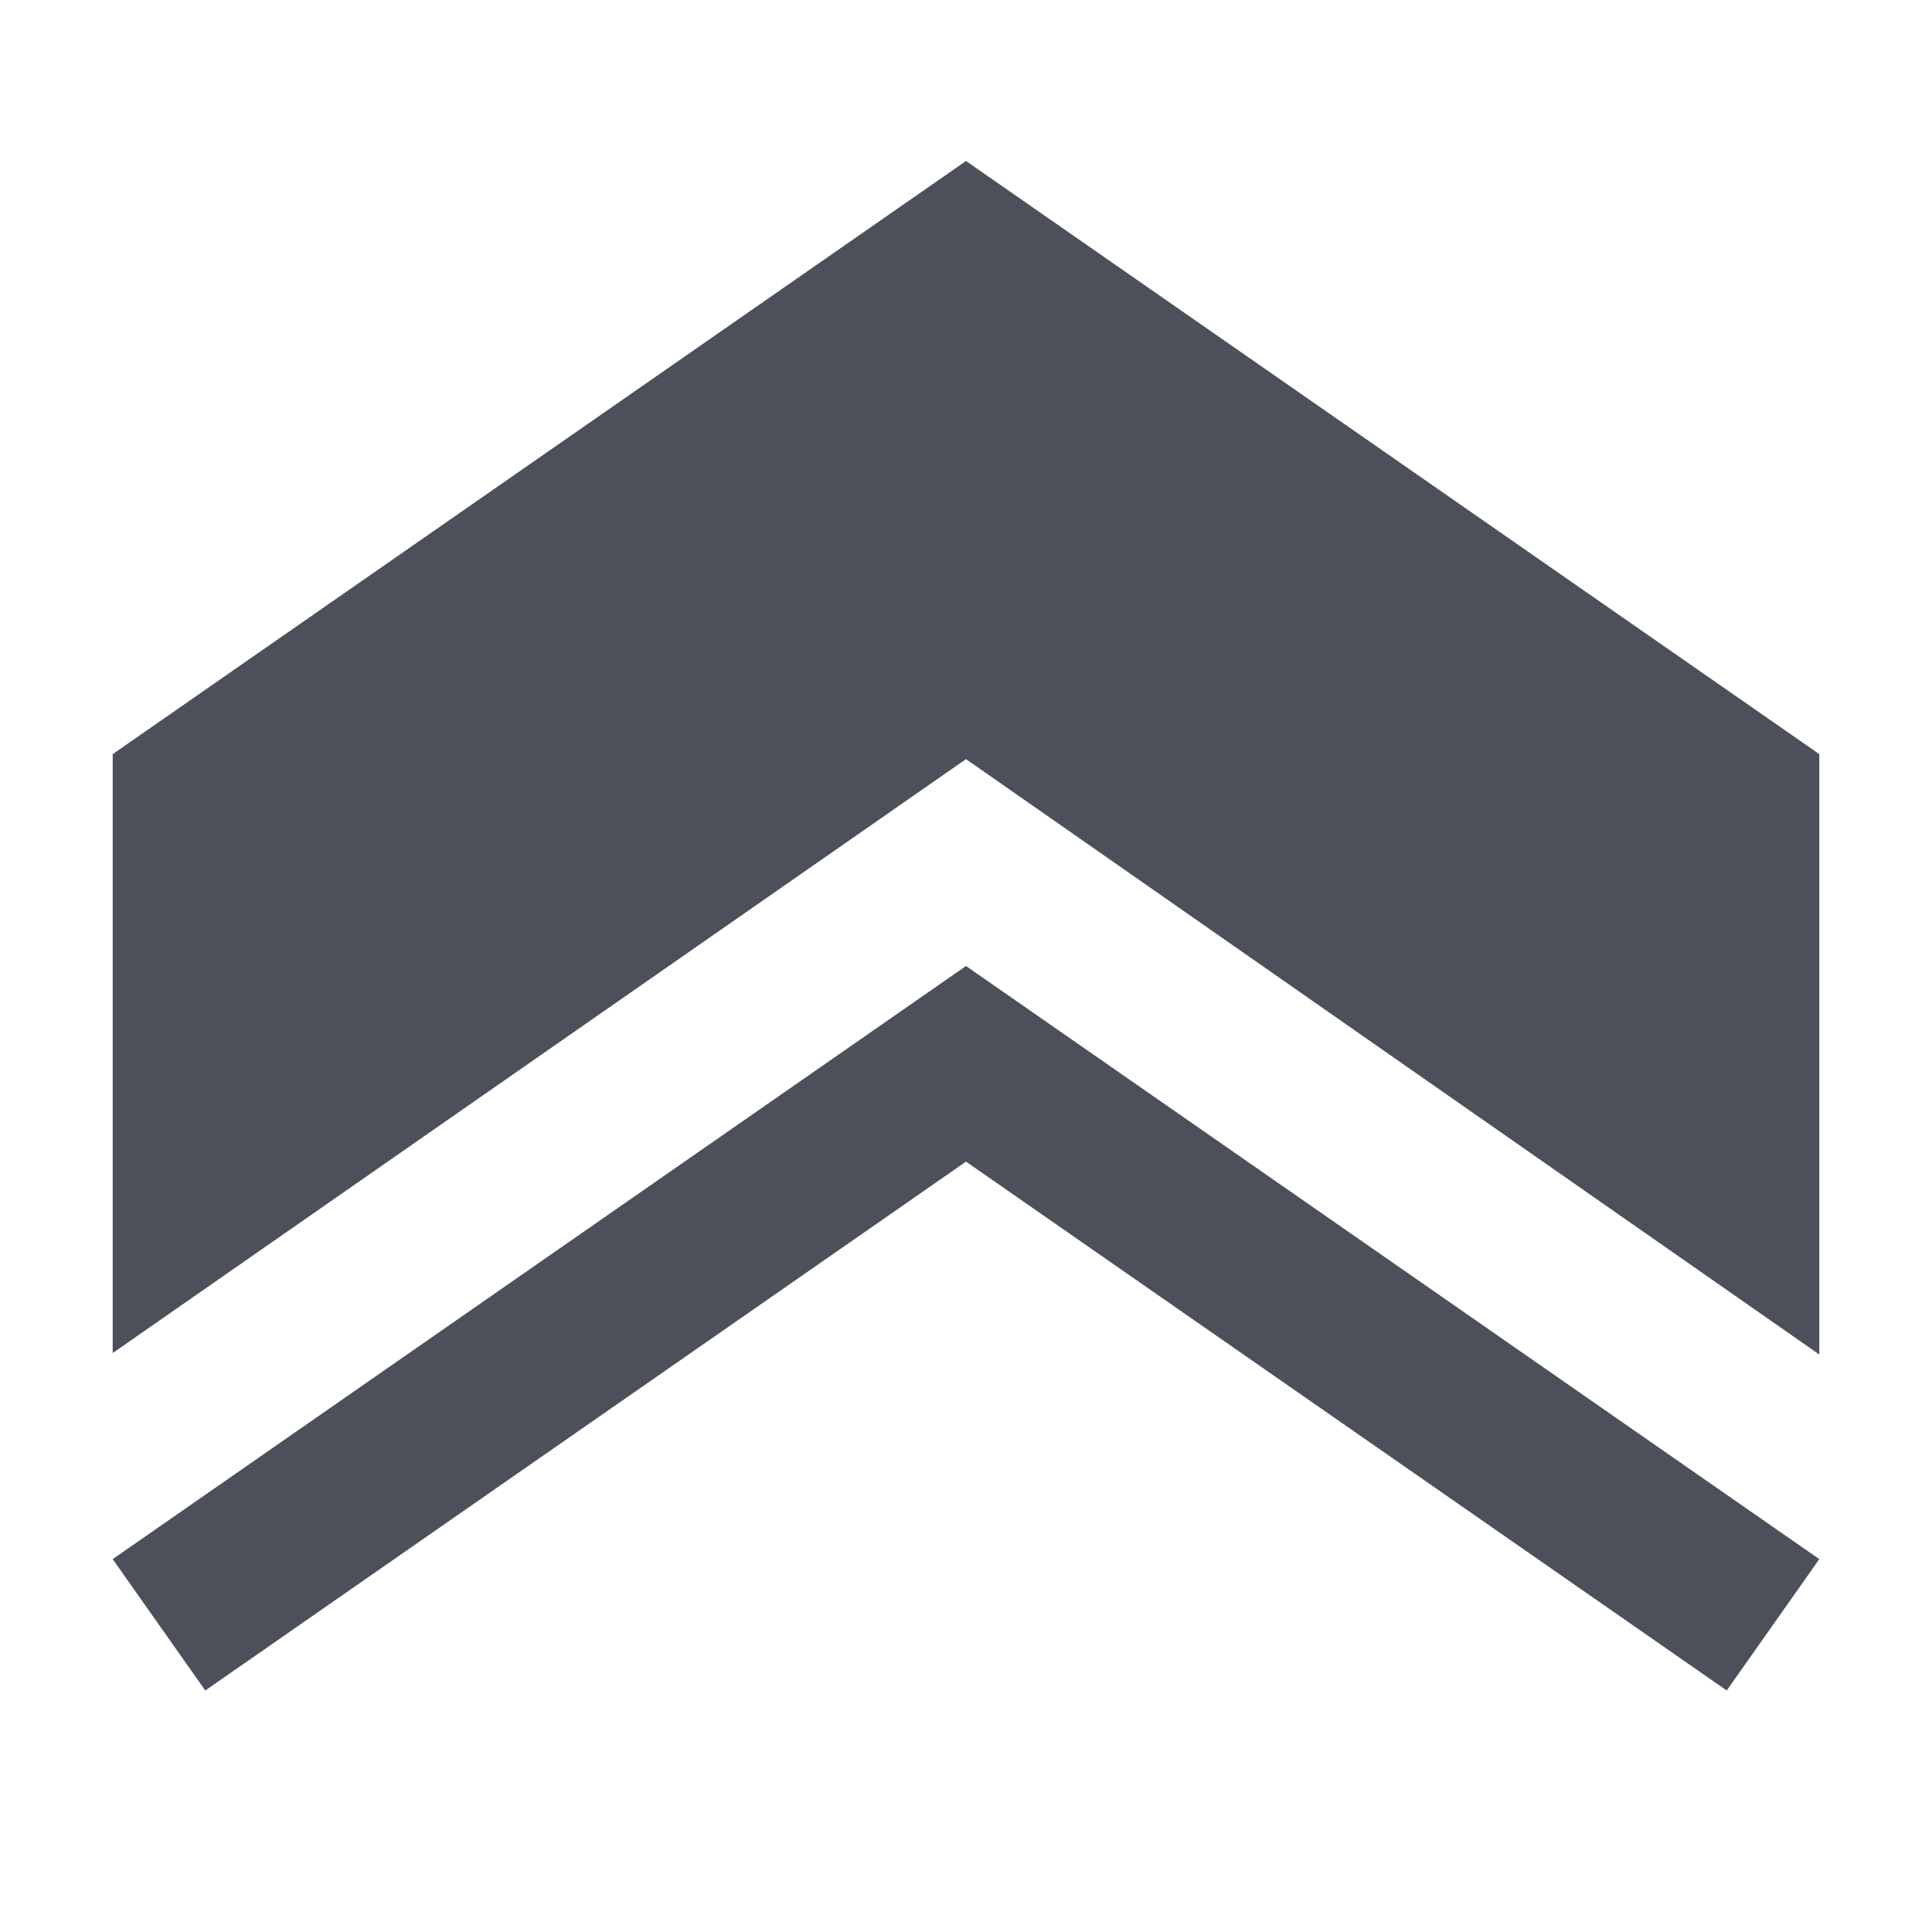 <svg width="12" height="12" viewBox="0 0 12 12" fill="none" xmlns="http://www.w3.org/2000/svg">
<path d="M6 1L11.3 4.684V8.413L6 4.715L0.7 8.404L0.7 4.684L6 1Z" fill="#4C505B"/>
<path d="M11.3 9.684L6 6L0.7 9.684L1.275 10.5L6 7.215L10.725 10.5L11.3 9.684Z" fill="#4C505B"/>
</svg>
